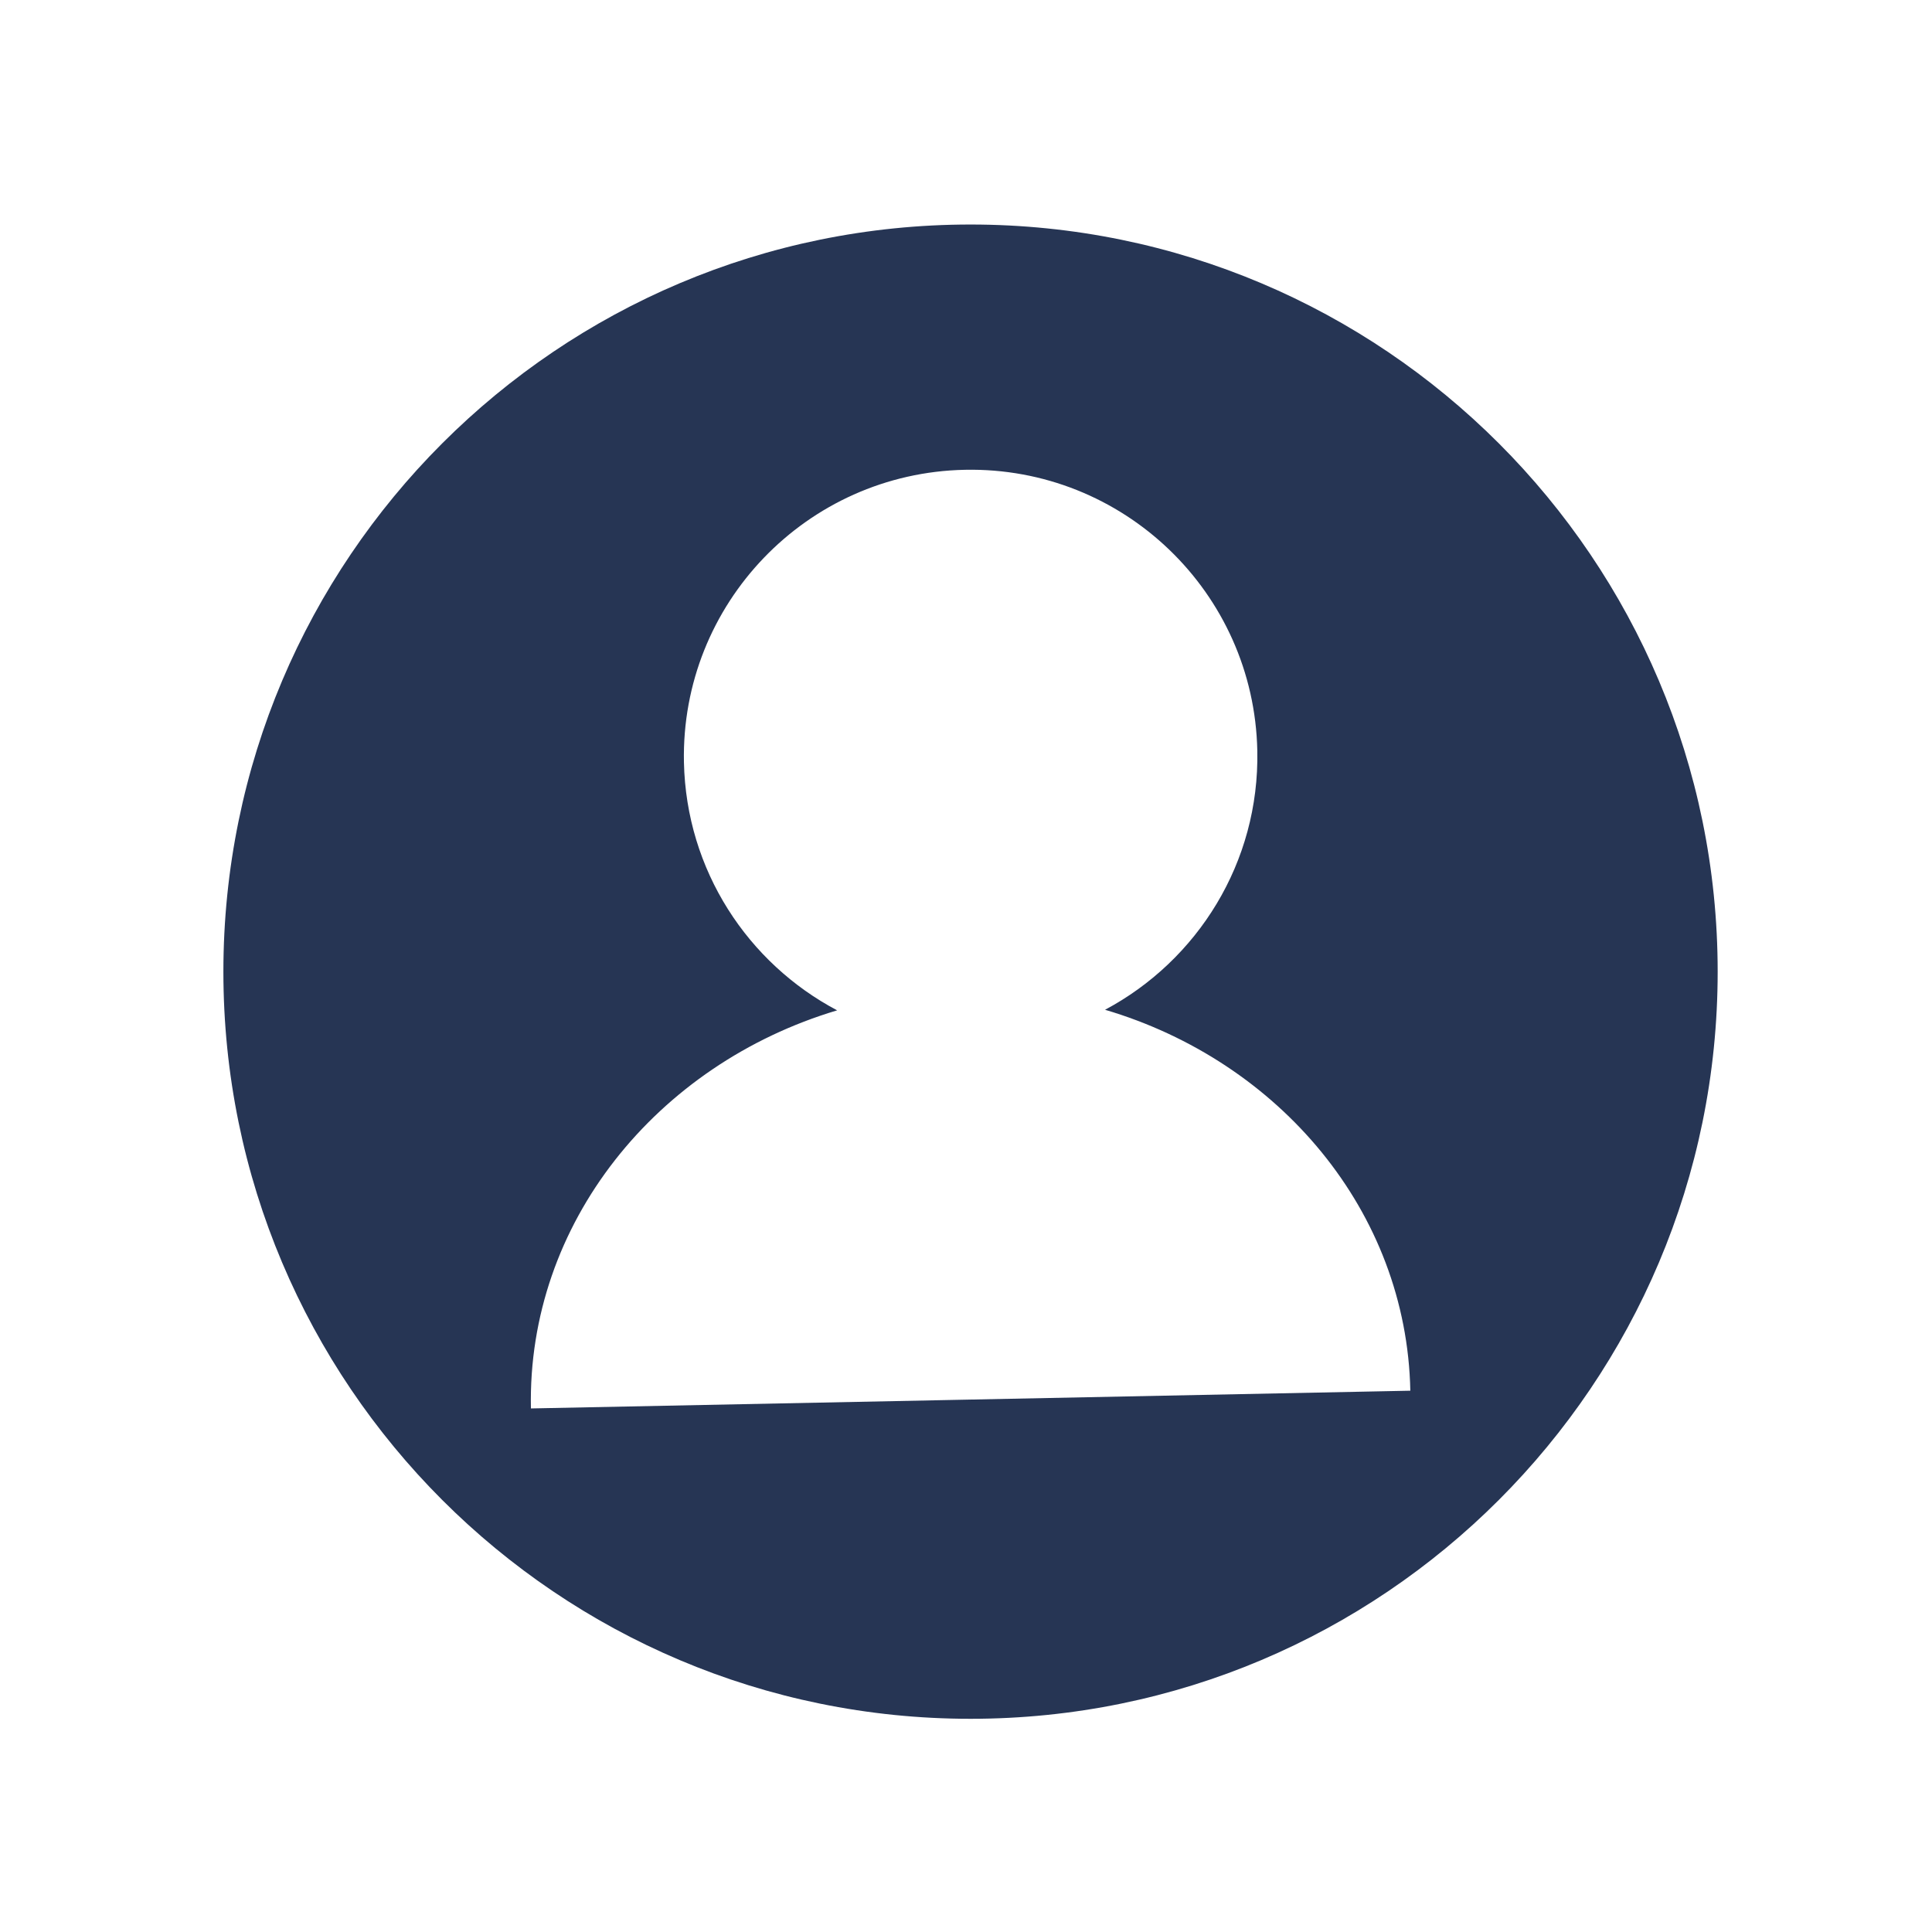 <?xml version="1.0" standalone="no"?><!DOCTYPE svg PUBLIC "-//W3C//DTD SVG 1.1//EN" "http://www.w3.org/Graphics/SVG/1.1/DTD/svg11.dtd"><svg t="1554458030718" class="icon" style="" viewBox="0 0 1024 1024" version="1.1" xmlns="http://www.w3.org/2000/svg" p-id="2008" xmlns:xlink="http://www.w3.org/1999/xlink" width="200" height="200"><defs><style type="text/css"></style></defs><path d="M514.4 119c-218.7 0-396 177.3-396 396s177.3 396 396 396 396-177.3 396-396-177.3-396-396-396z m-233 627.5c-2-98.1 66.6-182.4 162.3-211-47.3-25-80-74.2-81.2-131.5-1.7-83.9 65-153.3 148.9-155s153.3 65 155 148.9c1.2 59.2-31.7 111.2-80.7 137.3C678 562.5 745.6 642 747.5 737.1l-466.1 9.4z" fill="#263554" p-id="2009"></path></svg>